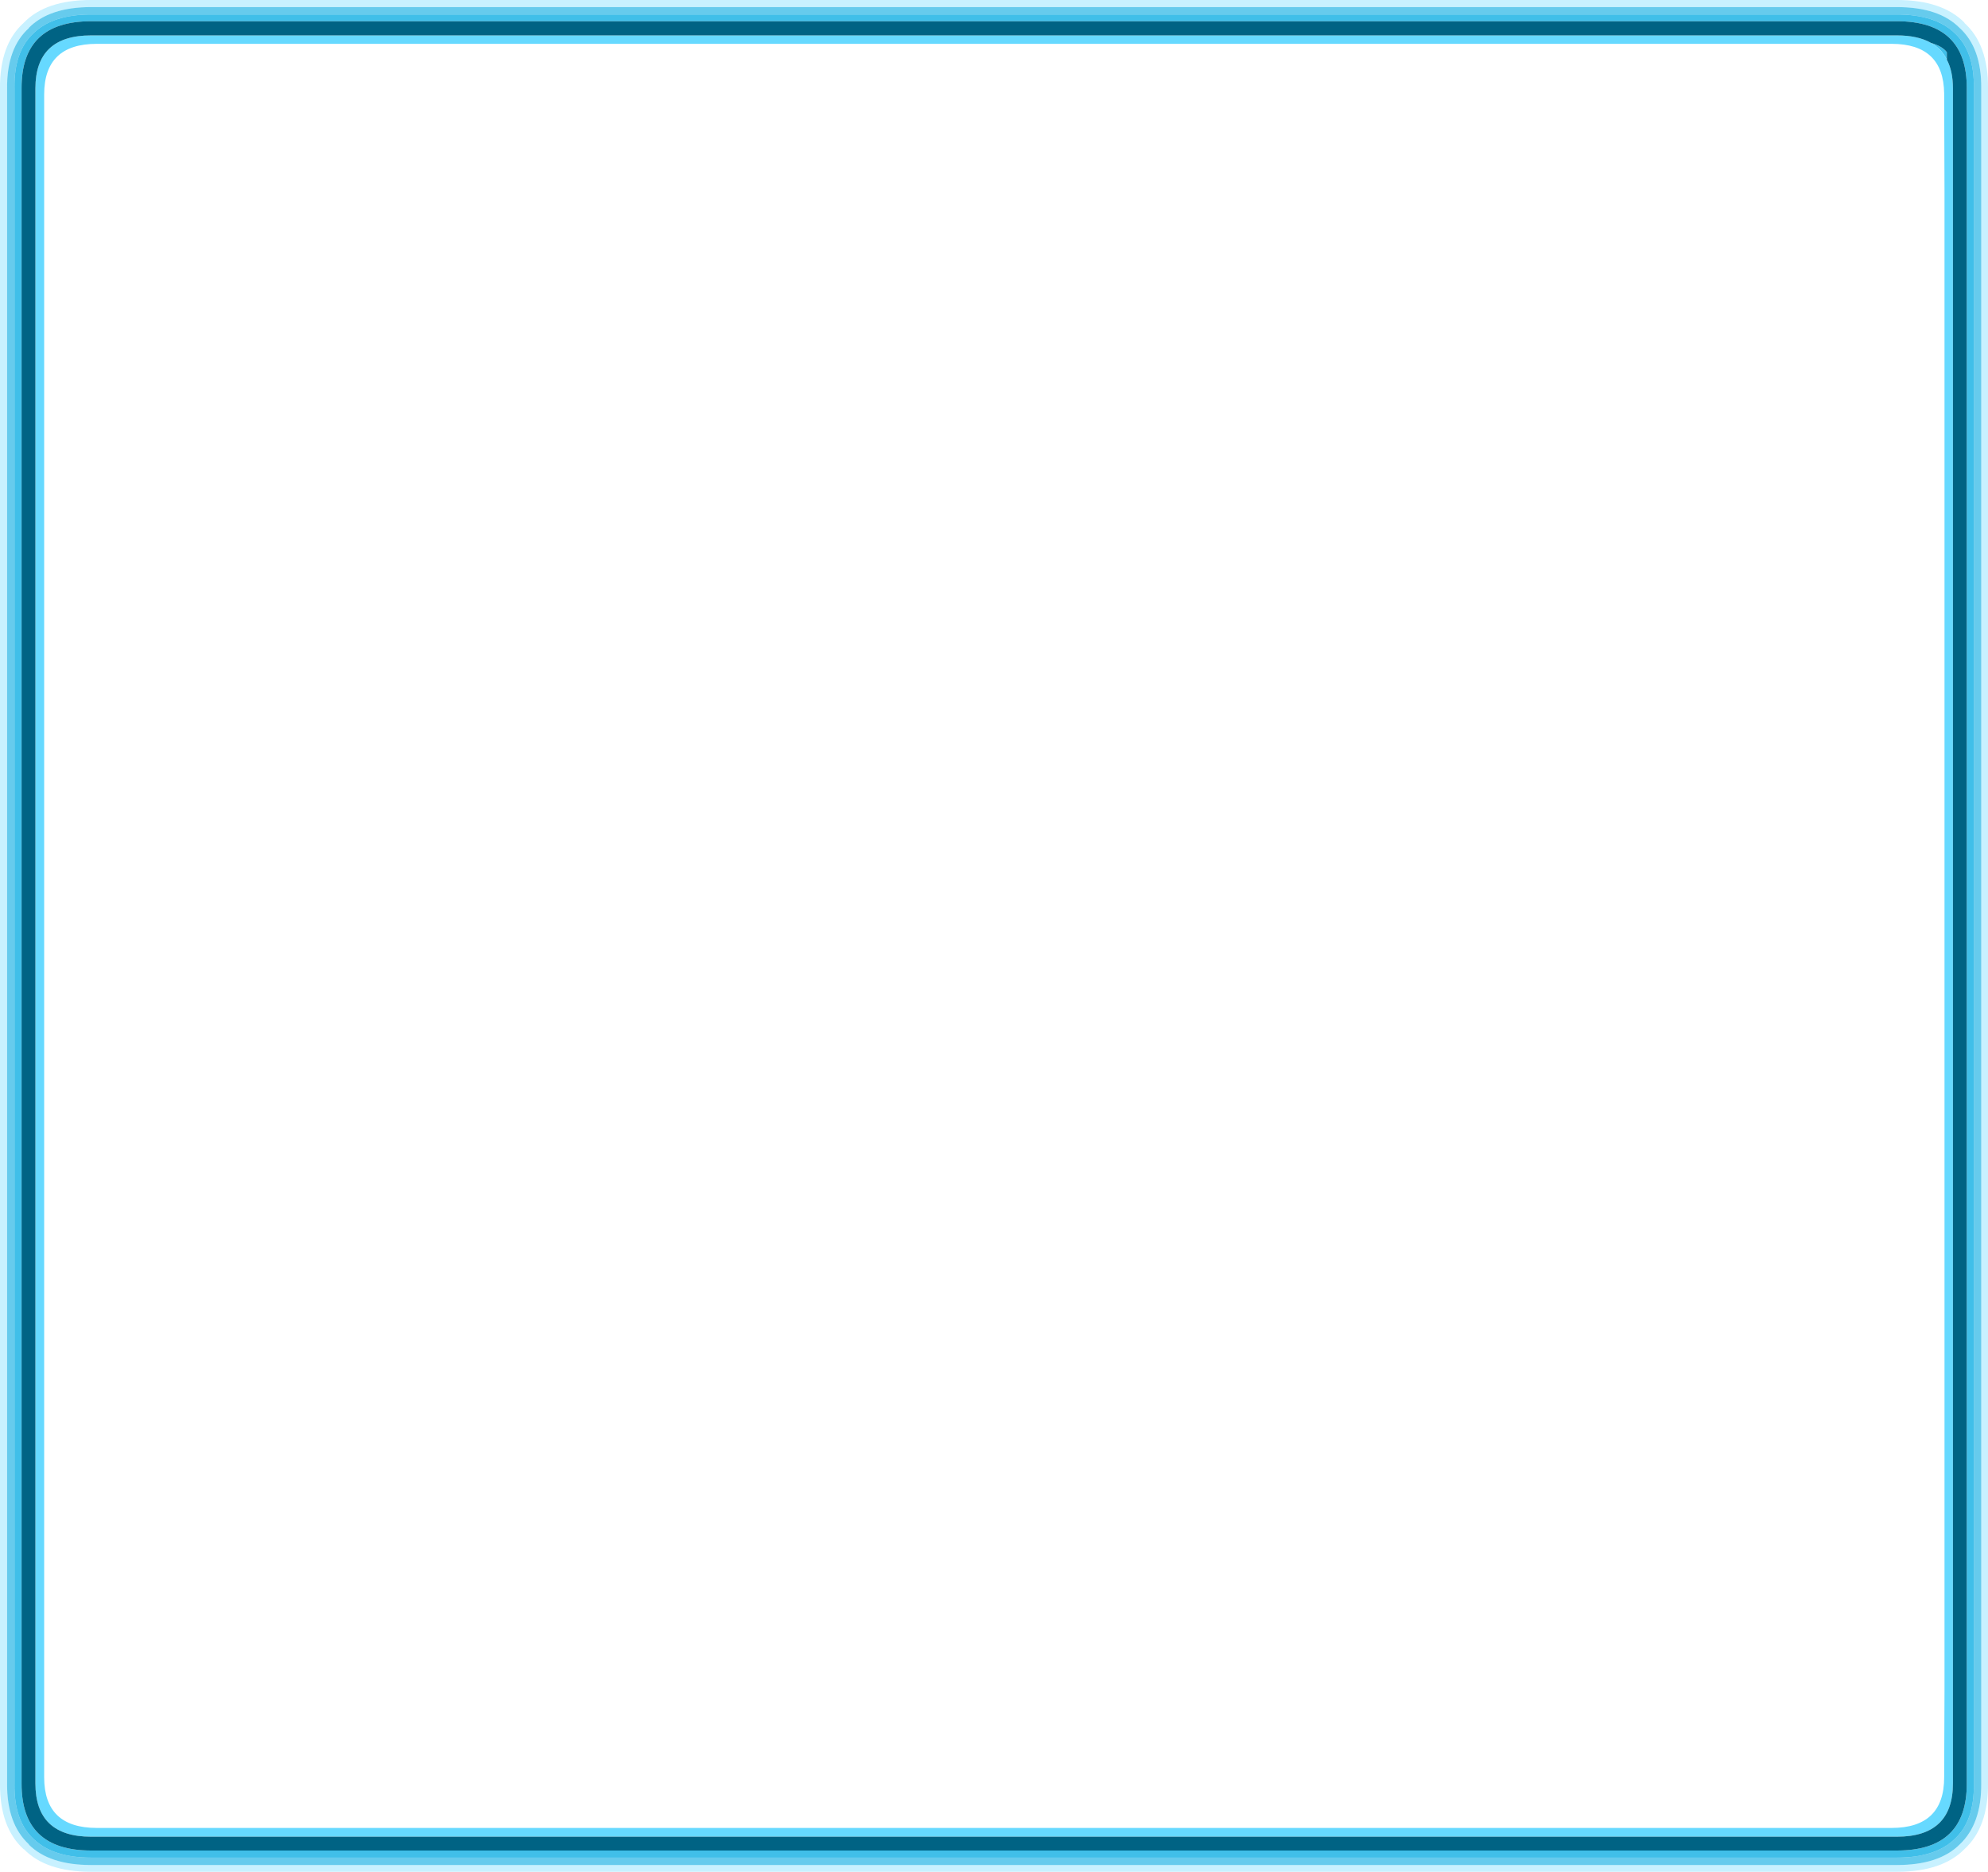 <?xml version="1.0" encoding="UTF-8" standalone="no"?>
<svg xmlns:ffdec="https://www.free-decompiler.com/flash" xmlns:xlink="http://www.w3.org/1999/xlink" ffdec:objectType="shape" height="277.55px" width="294.8px" xmlns="http://www.w3.org/2000/svg">
  <g transform="matrix(1.0, 0.0, 0.0, 1.0, 118.25, 195.0)">
    <path d="M173.05 -191.6 Q176.6 -188.4 176.55 -181.9 L176.55 69.45 Q176.6 75.95 173.05 79.2 169.75 82.55 163.05 82.55 L-104.75 82.55 Q-111.45 82.55 -114.7 79.2 L-114.75 79.2 Q-118.3 75.95 -118.25 69.45 L-118.25 -181.9 Q-118.3 -188.4 -114.75 -191.6 L-114.7 -191.65 Q-111.45 -195.0 -104.75 -195.0 L163.05 -195.0 Q169.75 -195.0 173.05 -191.65 L173.05 -191.6 M175.55 -181.9 Q175.6 -187.9 172.35 -190.85 169.3 -193.95 163.05 -193.95 L-104.75 -193.95 Q-110.95 -193.95 -114.0 -190.85 L-113.95 -190.85 Q-117.25 -187.9 -117.2 -181.9 L-117.2 69.45 Q-117.25 75.45 -113.95 78.5 L-114.0 78.5 Q-110.95 81.55 -104.75 81.55 L163.05 81.55 Q169.3 81.55 172.35 78.5 175.6 75.45 175.55 69.45 L175.55 -181.9" fill="#91e3ff" fill-opacity="0.498" fill-rule="evenodd" stroke="none"/>
    <path d="M170.45 -186.15 Q169.65 -187.8 168.05 -188.65 169.8 -188.15 170.45 -187.25 L170.45 -186.15 M171.6 -190.1 Q174.55 -187.4 174.45 -181.9 L174.45 69.45 Q174.55 75.0 171.6 77.7 168.75 80.45 163.05 80.45 L-104.75 80.45 Q-110.4 80.45 -113.25 77.7 -116.2 75.0 -116.1 69.45 L-116.1 -181.9 Q-116.2 -187.4 -113.25 -190.1 -110.4 -192.85 -104.75 -192.85 L163.05 -192.85 Q168.75 -192.85 171.6 -190.1 M173.4 -181.9 Q173.45 -191.85 163.05 -191.85 L-104.75 -191.85 Q-115.1 -191.85 -115.05 -181.9 L-115.05 69.45 Q-115.1 79.4 -104.75 79.4 L163.05 79.4 Q173.45 79.4 173.4 69.45 L173.4 -181.9" fill="#00a9e1" fill-opacity="0.749" fill-rule="evenodd" stroke="none"/>
    <path d="M168.05 -188.65 Q169.65 -187.8 170.45 -186.15 171.35 -184.45 171.35 -181.9 L171.35 69.45 Q171.35 77.35 163.05 77.35 L-104.75 77.35 Q-113.0 77.35 -113.0 69.45 L-113.0 -181.9 Q-113.0 -189.75 -104.75 -189.75 L163.05 -189.75 Q166.05 -189.75 168.0 -188.7 L168.05 -188.65 M170.05 -181.0 L170.05 -181.15 Q169.95 -188.5 162.25 -188.5 L-103.9 -188.5 Q-111.7 -188.5 -111.7 -181.0 L-111.7 68.55 Q-111.7 76.05 -103.9 76.05 L162.25 76.05 Q170.05 76.05 170.05 68.55 L170.1 55.8 170.1 55.05 170.1 53.55 170.1 -166.6 170.05 -181.0" fill="#66d9ff" fill-rule="evenodd" stroke="none"/>
    <path d="M170.45 -186.15 L170.45 -187.25 Q169.8 -188.15 168.05 -188.65 L168.0 -188.7 Q166.05 -189.75 163.05 -189.75 L-104.75 -189.75 Q-113.0 -189.75 -113.0 -181.9 L-113.0 69.45 Q-113.0 77.35 -104.75 77.35 L163.05 77.35 Q171.35 77.35 171.35 69.45 L171.35 -181.9 Q171.35 -184.45 170.45 -186.15 M173.4 -181.9 L173.4 69.45 Q173.45 79.4 163.05 79.4 L-104.75 79.4 Q-115.1 79.4 -115.05 69.45 L-115.05 -181.9 Q-115.1 -191.85 -104.75 -191.85 L163.05 -191.85 Q173.45 -191.85 173.4 -181.9" fill="#006384" fill-rule="evenodd" stroke="none"/>
    <path d="M171.6 -190.1 Q168.75 -192.85 163.05 -192.85 L-104.75 -192.85 Q-110.4 -192.85 -113.25 -190.1 -116.2 -187.4 -116.1 -181.9 L-116.1 69.45 Q-116.2 75.0 -113.25 77.7 -110.4 80.45 -104.75 80.45 L163.05 80.45 Q168.75 80.45 171.6 77.7 174.55 75.0 174.45 69.45 L174.45 -181.9 Q174.55 -187.4 171.6 -190.1 M175.55 -181.9 L175.55 69.45 Q175.6 75.45 172.35 78.5 169.3 81.55 163.05 81.55 L-104.75 81.55 Q-110.95 81.55 -114.0 78.5 L-113.95 78.5 Q-117.25 75.45 -117.2 69.45 L-117.2 -181.9 Q-117.25 -187.9 -113.95 -190.85 L-114.0 -190.85 Q-110.95 -193.95 -104.75 -193.95 L163.05 -193.95 Q169.3 -193.95 172.35 -190.85 175.6 -187.9 175.55 -181.9" fill="#00a9e1" fill-opacity="0.6" fill-rule="evenodd" stroke="none"/>
  </g>
</svg>
